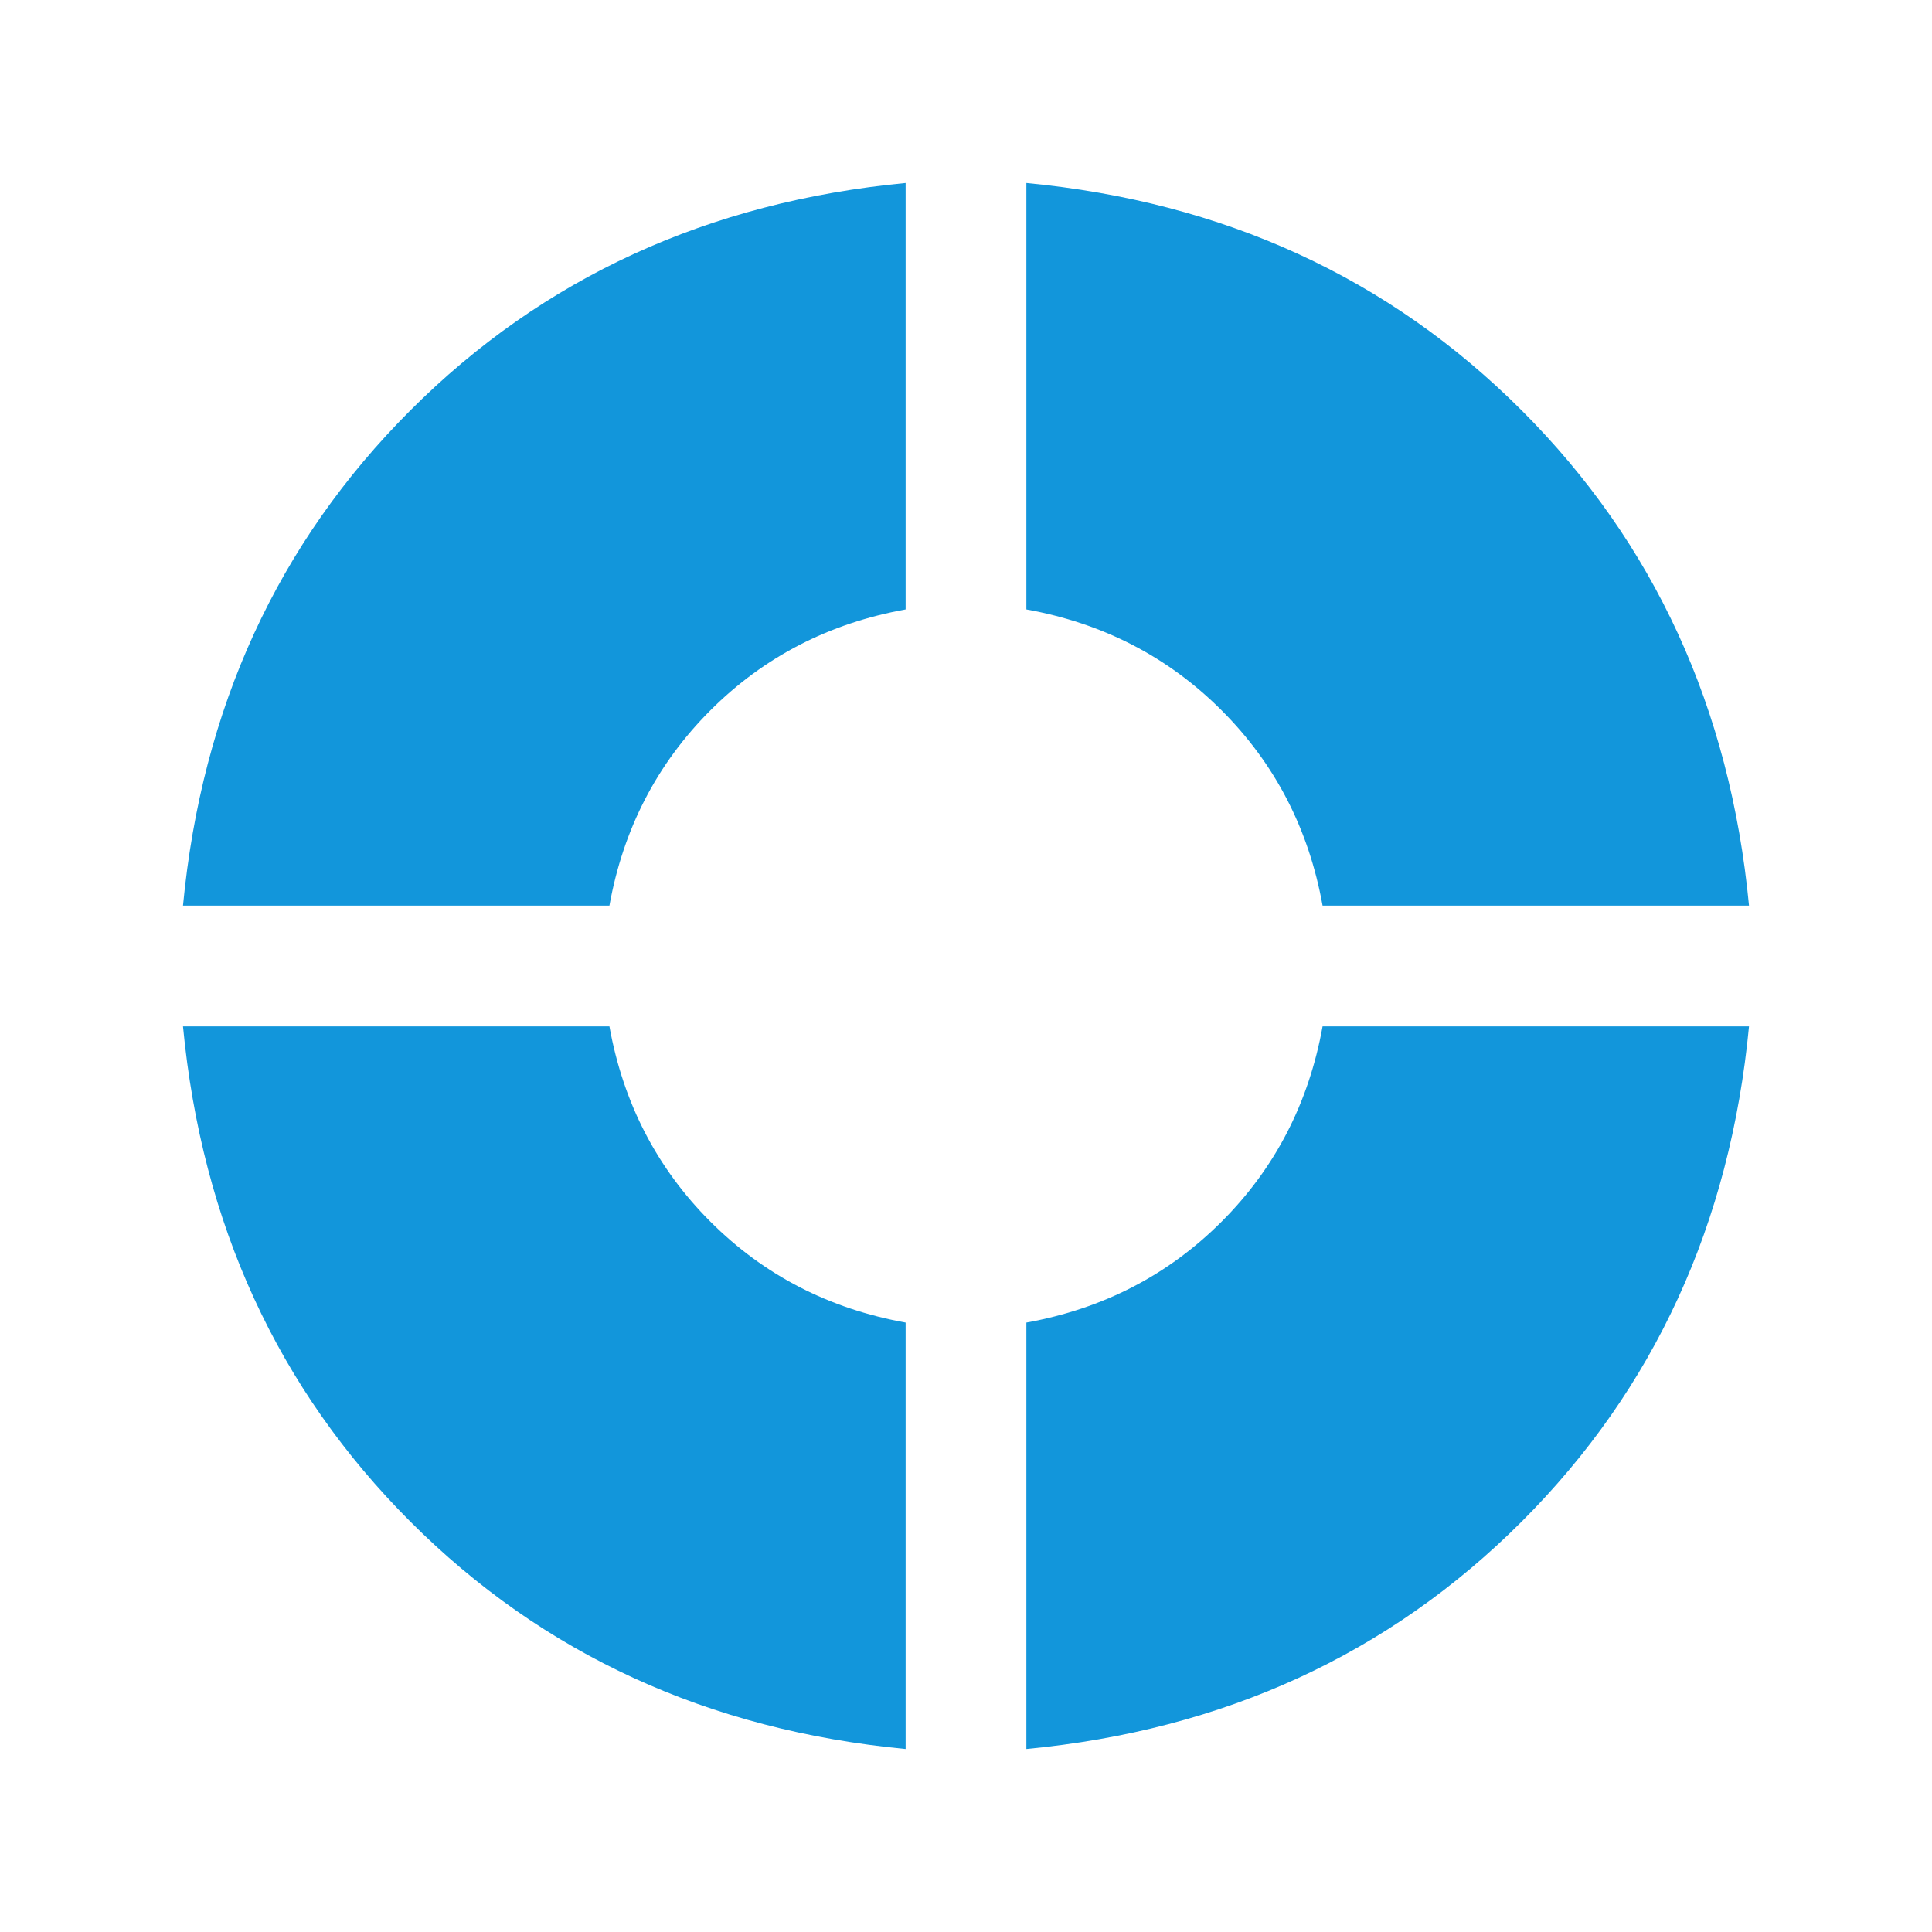 <?xml version="1.0" standalone="no"?><!DOCTYPE svg PUBLIC "-//W3C//DTD SVG 1.1//EN" "http://www.w3.org/Graphics/SVG/1.1/DTD/svg11.dtd"><svg class="icon" width="200px" height="200.00px" viewBox="0 0 1024 1024" version="1.1" xmlns="http://www.w3.org/2000/svg"><path fill="#1296db" d="M927.008 480h-226.016q-11.008-60.992-53.504-103.488T544 323.008V96.992q156.992 15.008 262.496 120.512T927.008 480z m0 64q-15.008 156.992-120.512 262.496T544 927.008v-226.016q60.992-11.008 103.488-53.504T700.992 544h226.016zM96.992 544h226.016q11.008 60.992 53.504 103.488T480 700.992v226.016q-156.992-15.008-262.496-120.512T96.992 544z m0-64q15.008-156.992 120.512-262.496T480 96.992v226.016q-60.992 11.008-103.488 53.504T323.008 480H96.992z" /></svg>
